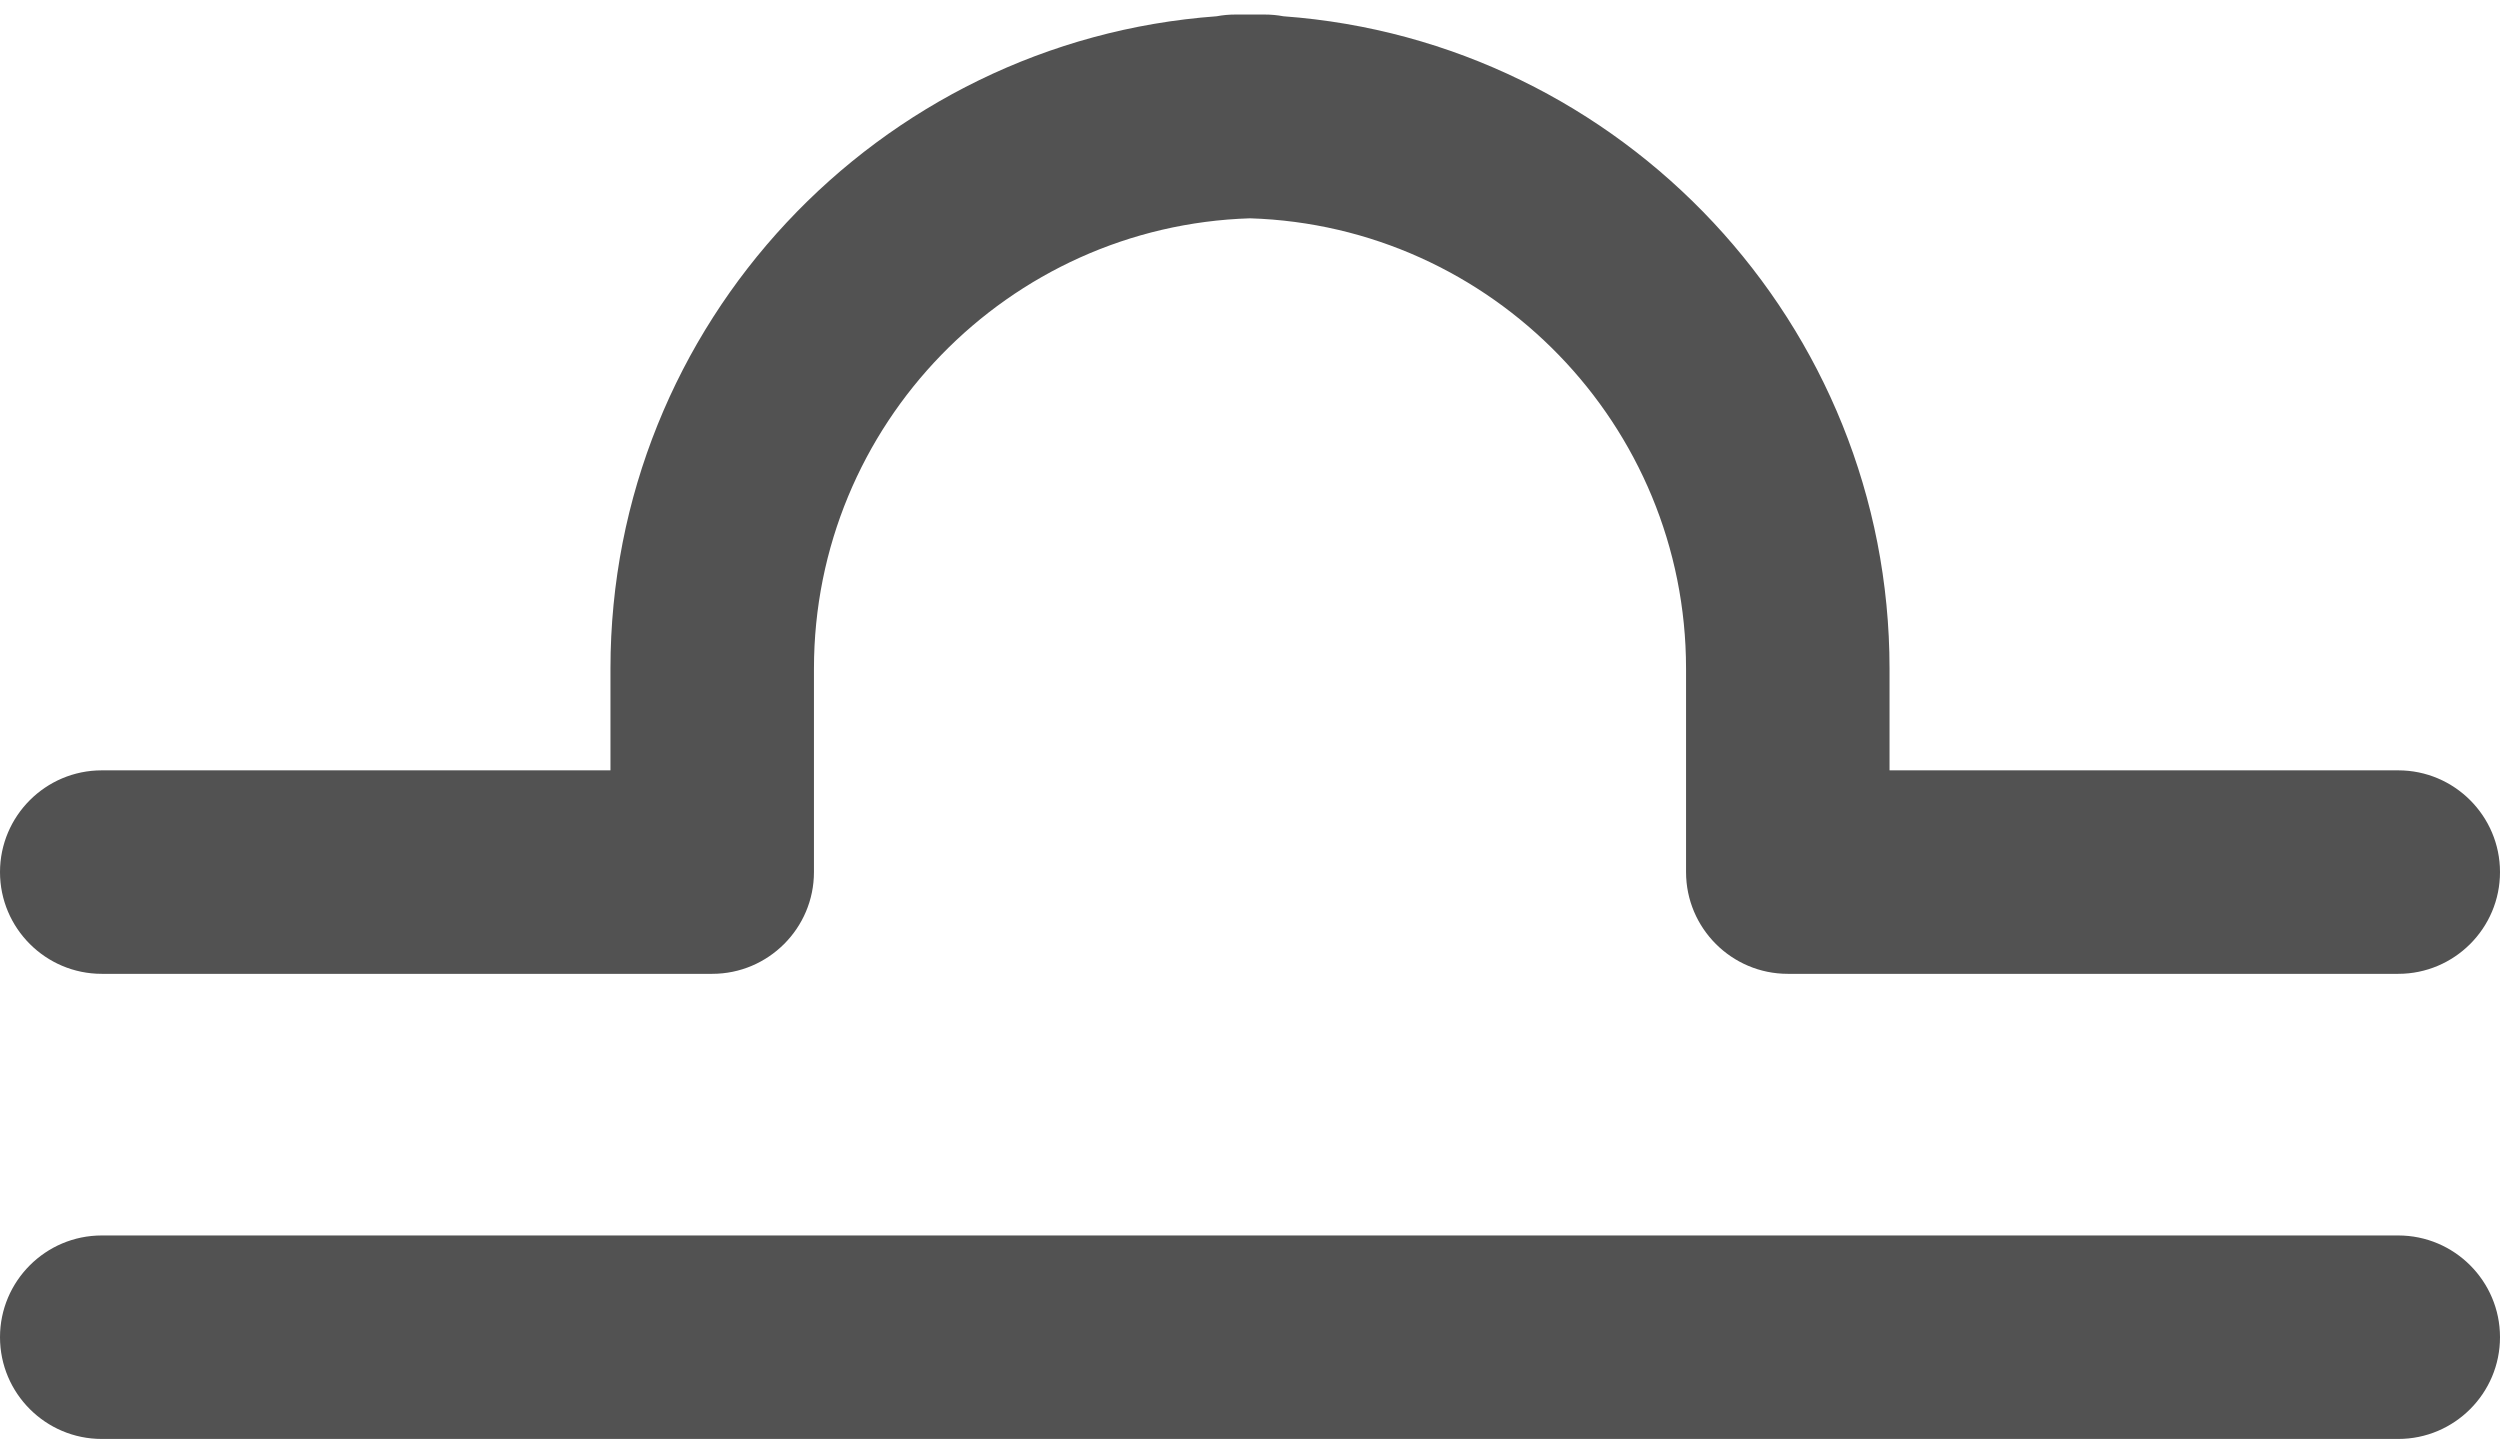 <?xml version="1.0" encoding="UTF-8"?>
<svg width="86px" height="50px" viewBox="0 0 86 50" version="1.1" xmlns="http://www.w3.org/2000/svg" xmlns:xlink="http://www.w3.org/1999/xlink">
    <title>Group</title>
    <g id="Page-1" stroke="none" stroke-width="1" fill="none" fill-rule="evenodd">
        <g class="icon" id="libra" transform="translate(-7, 0)" fill="#525252" fill-rule="nonzero">
            <g id="Group" transform="translate(7, 0)">
                <path d="M82.5,33.5 L61.5,33.5 C59.57,33.5 58,31.93 58,30 L58,23 C58,14.62 51.32,7.77 43,7.51 C34.68,7.77 28,14.62 28,23 L28,30 C28,31.93 26.43,33.5 24.5,33.5 L3.5,33.5 C1.57,33.5 0,31.93 0,30 C0,28.07 1.57,26.5 3.5,26.5 L21,26.5 L21,23 C21,11.15 30.21,1.41 41.85,0.56 C42.06,0.52 42.28,0.5 42.5,0.5 L43.5,0.5 C43.72,0.5 43.94,0.52 44.15,0.56 C55.79,1.41 65,11.15 65,23 L65,26.5 L82.5,26.5 C84.43,26.5 86,28.07 86,30 C86,31.93 84.43,33.5 82.5,33.5 Z" id="Path"></path>
                <path d="M82.5,49.5 L3.5,49.5 C1.57,49.5 0,47.93 0,46 C0,44.07 1.57,42.5 3.5,42.5 L82.5,42.5 C84.43,42.5 86,44.07 86,46 C86,47.93 84.43,49.5 82.5,49.5 Z" id="Path"></path>
            </g>
        </g>
    </g>
</svg>